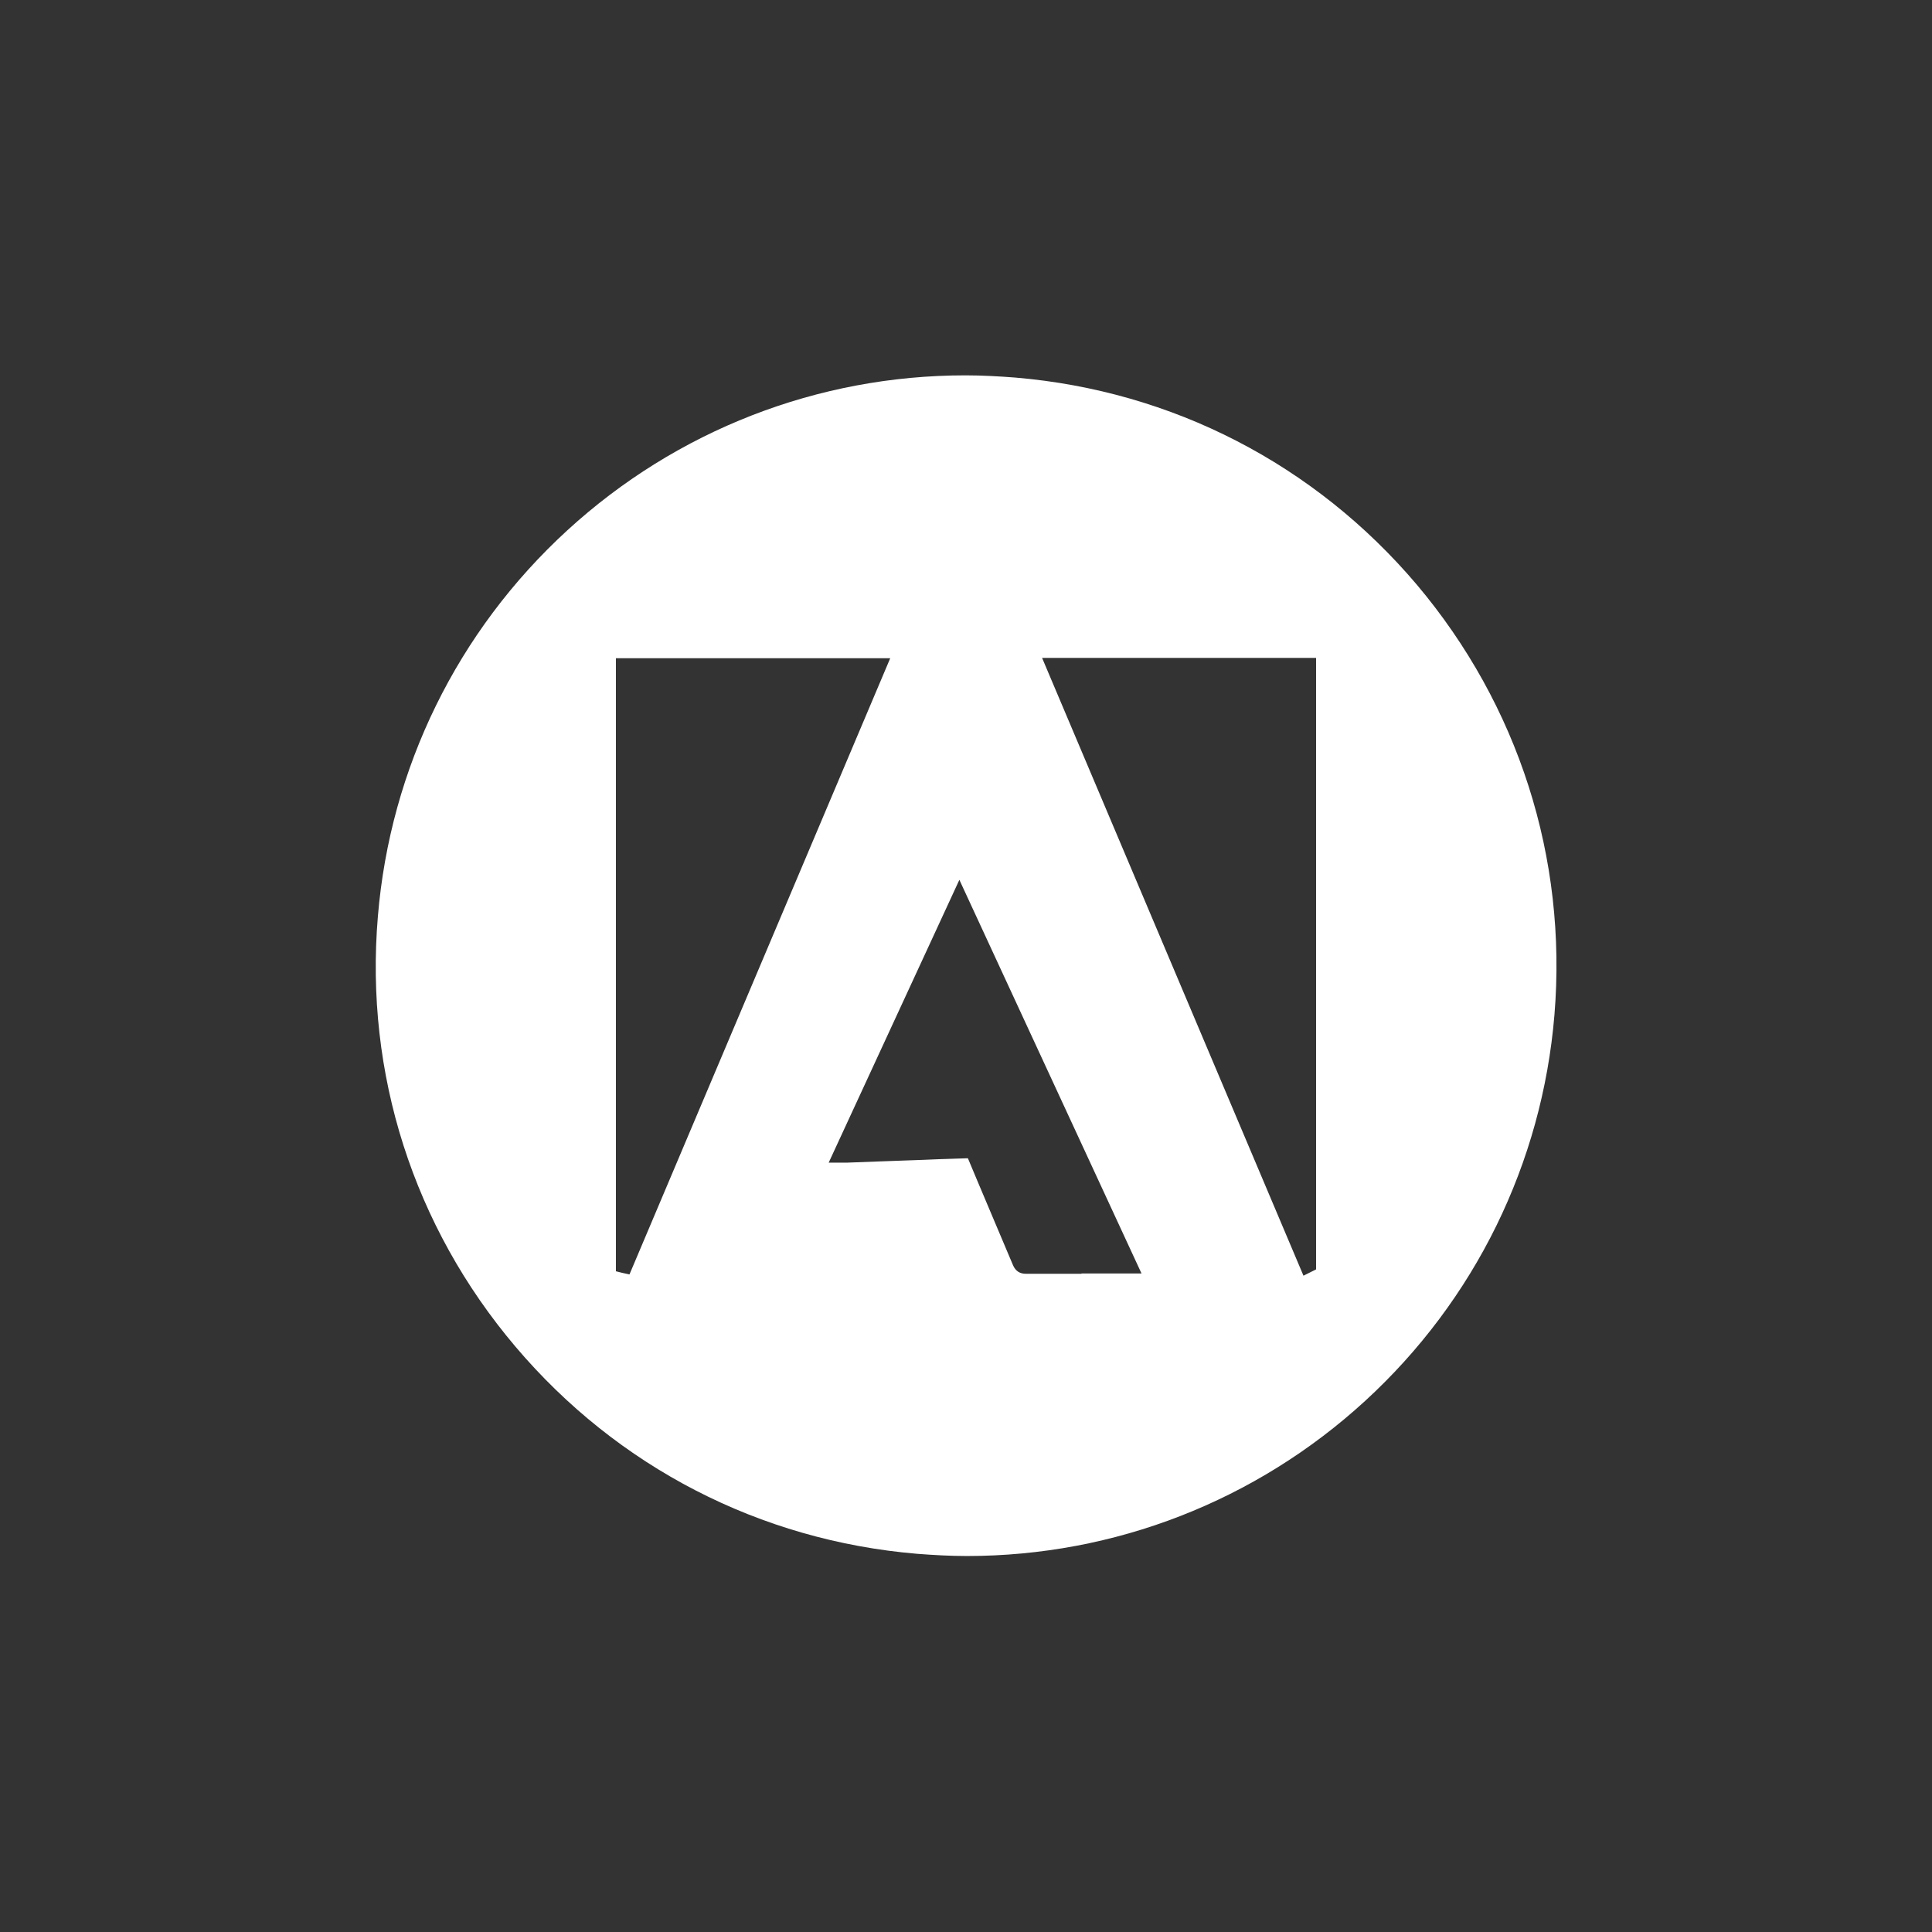 <?xml version="1.0" encoding="utf-8"?>
<!-- Generator: Adobe Illustrator 19.2.1, SVG Export Plug-In . SVG Version: 6.00 Build 0)  -->
<svg version="1.1" id="Capa_1" xmlns="http://www.w3.org/2000/svg" xmlns:xlink="http://www.w3.org/1999/xlink" x="0px" y="0px"
	 viewBox="0 0 612 612" style="enable-background:new 0 0 612 612;" xml:space="preserve">
<rect x="0" y="0" width="612" height="612" fill="#333333" stroke="none"/>
<style type="text/css">
	.st0{fill:#FFFFFF;}
</style>
<path class="st0" d="M448.8,185.2c-32.3-38.1-77.4-61.4-127.2-65.6c-5.2-0.4-10.5-0.7-15.8-0.7c-46.7,0-91.5,17.4-126.1,49.1
	c-34.8,31.9-56.1,75.3-60,122.3c-4.2,49.8,11.3,98.2,43.6,136.3c32.3,38.1,77.4,61.4,127.2,65.6c5.2,0.4,10.5,0.7,15.8,0.7
	c46.7,0,91.5-17.4,126.1-49.1c34.8-31.9,56.1-75.3,60-122.3C496.5,271.8,481,223.4,448.8,185.2z M197.1,403.2l-2-0.5V208.5H282
	l-82.6,195.2L197.1,403.2z M342.6,403.5c-5.9,0-11.8,0-17.6,0h0c-2,0-3.3-0.9-4.1-2.7c-3.7-8.8-7.5-17.7-11.2-26.5l-3.1-7.4
	c-3.1,0.1-6.2,0.2-9.2,0.3c-1.6,0.1-3.2,0.1-4.8,0.2c-4.6,0.2-9.3,0.3-13.9,0.5l-10.6,0.4c-0.2,0-0.4,0-0.6,0l-5,0l41.4-89.6
	l57.7,124.7H342.6z M416.9,402.1l-1.6,0.8l-2.4,1.2l-82.8-195.7h86.8V402.1z"/>
</svg>
